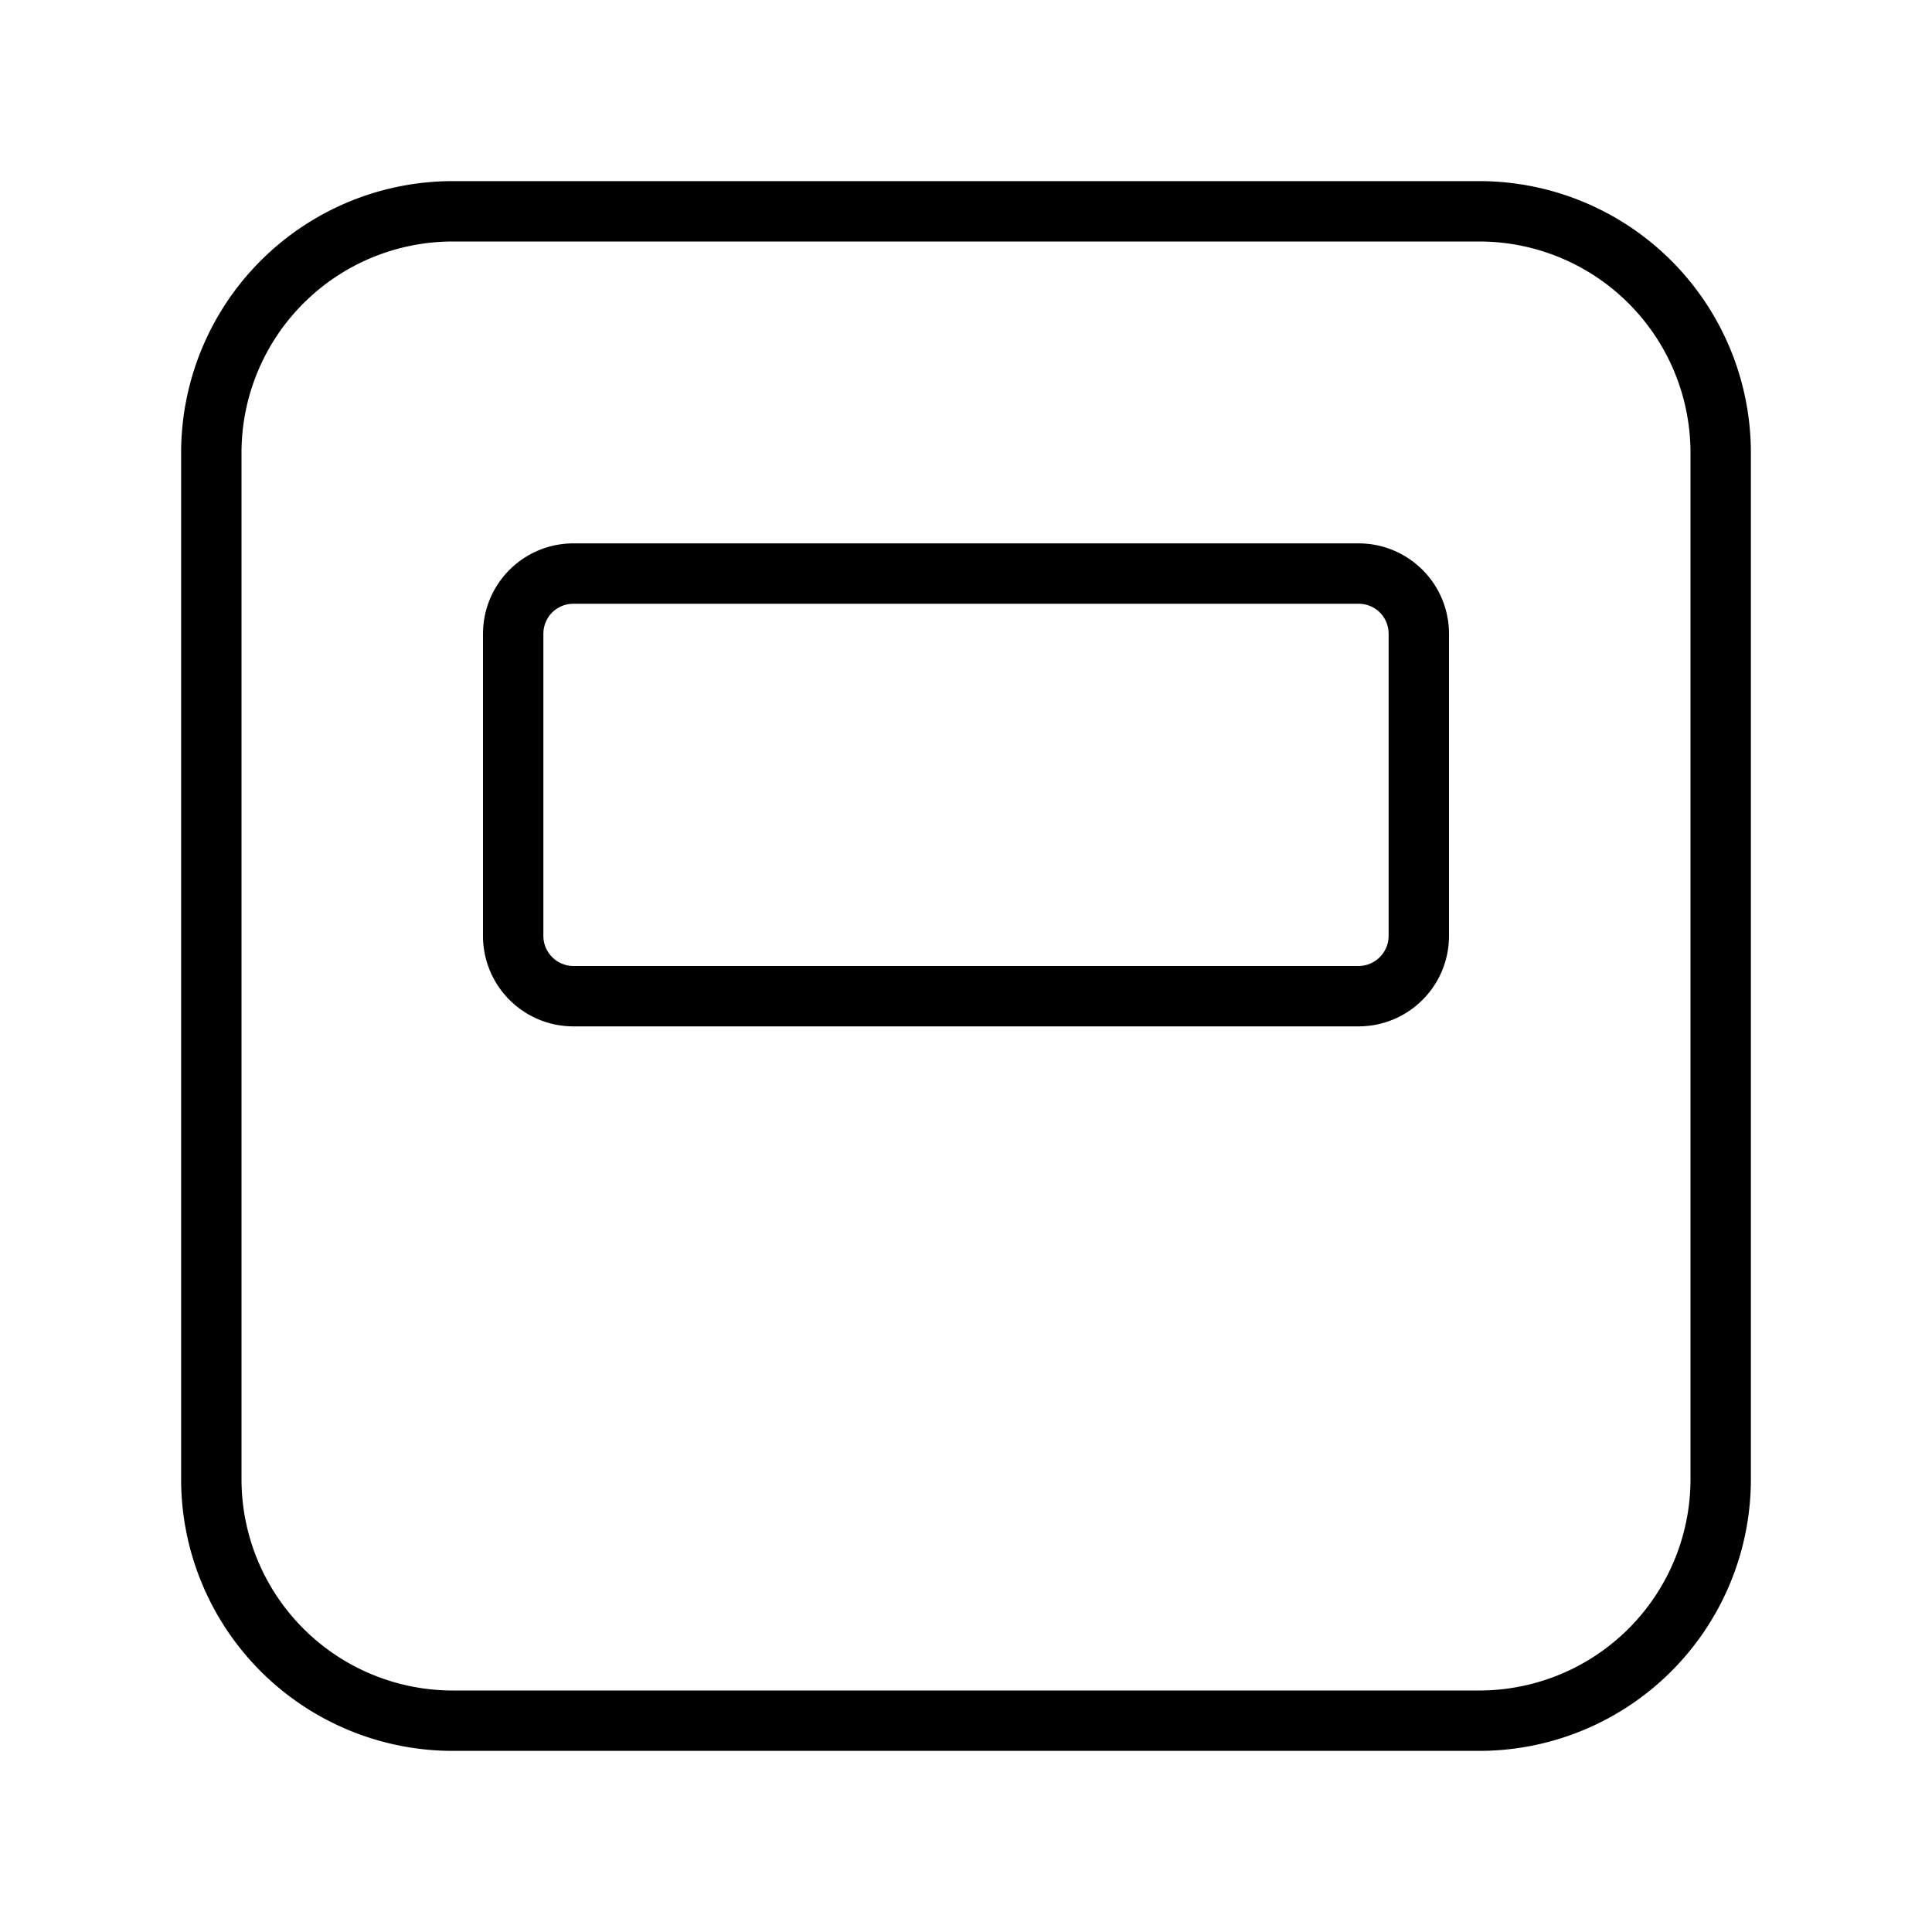 <svg width="32" height="32" viewBox="0 0 32 32" xmlns="http://www.w3.org/2000/svg"><path d="M9.5 9C8.67 9 8 9.67 8 10.5v5c0 .83.67 1.5 1.5 1.5h13c.83 0 1.5-.67 1.5-1.5v-5c0-.83-.67-1.5-1.5-1.5h-13ZM9 10.5c0-.28.22-.5.5-.5h13c.28 0 .5.22.5.5v5a.5.5 0 0 1-.5.5h-13a.5.5 0 0 1-.5-.5v-5Zm-6-3A4.5 4.5 0 0 1 7.5 3h17A4.5 4.5 0 0 1 29 7.5v17a4.5 4.5 0 0 1-4.5 4.5h-17A4.5 4.5 0 0 1 3 24.5v-17ZM7.5 4A3.5 3.5 0 0 0 4 7.5v17A3.5 3.5 0 0 0 7.5 28h17a3.5 3.5 0 0 0 3.5-3.5v-17A3.5 3.5 0 0 0 24.5 4h-17Z"/></svg>